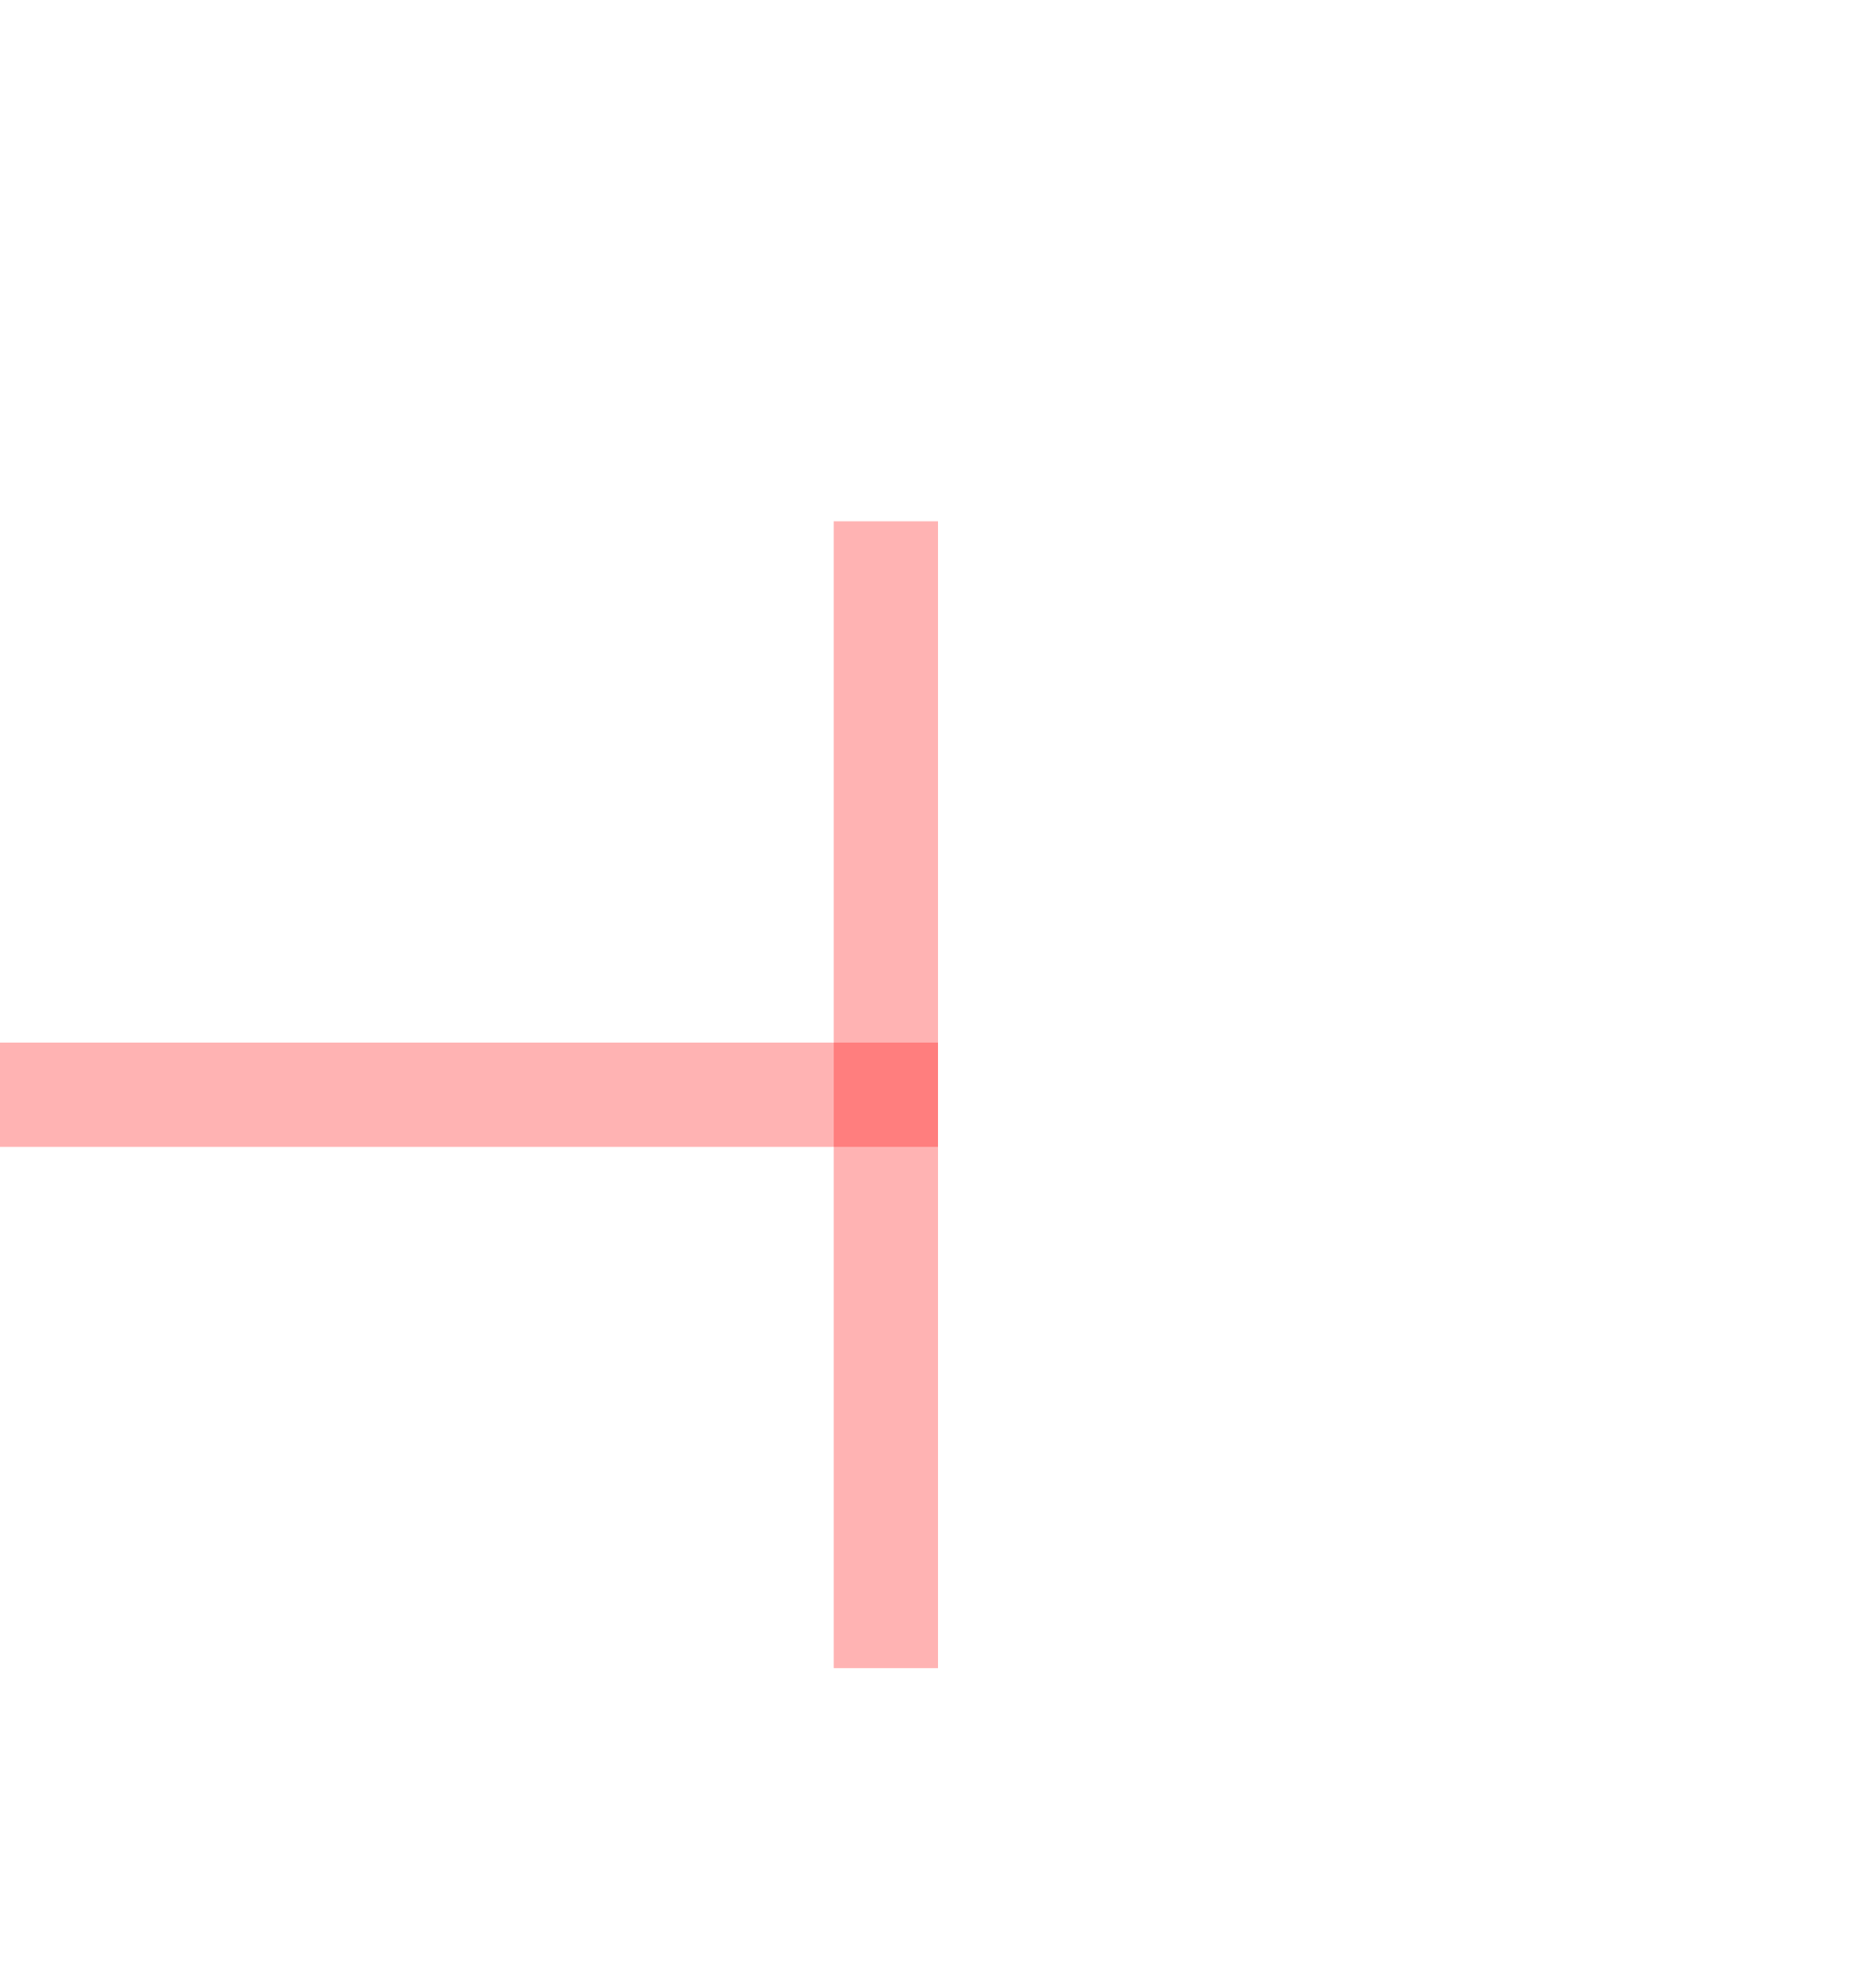 ﻿<?xml version="1.0" encoding="utf-8"?>
<svg version="1.1" xmlns:xlink="http://www.w3.org/1999/xlink" width="18px" height="19px" preserveAspectRatio="xMidYMin meet" viewBox="102 285  16 19" xmlns="http://www.w3.org/2000/svg">
  <path d="M 81 295.5  L 110 295.5  " stroke-width="1" stroke="#ff0000" fill="none" stroke-opacity="0.298" />
  <path d="M 109 290  L 109 301  L 110 301  L 110 290  L 109 290  Z " fill-rule="nonzero" fill="#ff0000" stroke="none" fill-opacity="0.298" />
</svg>